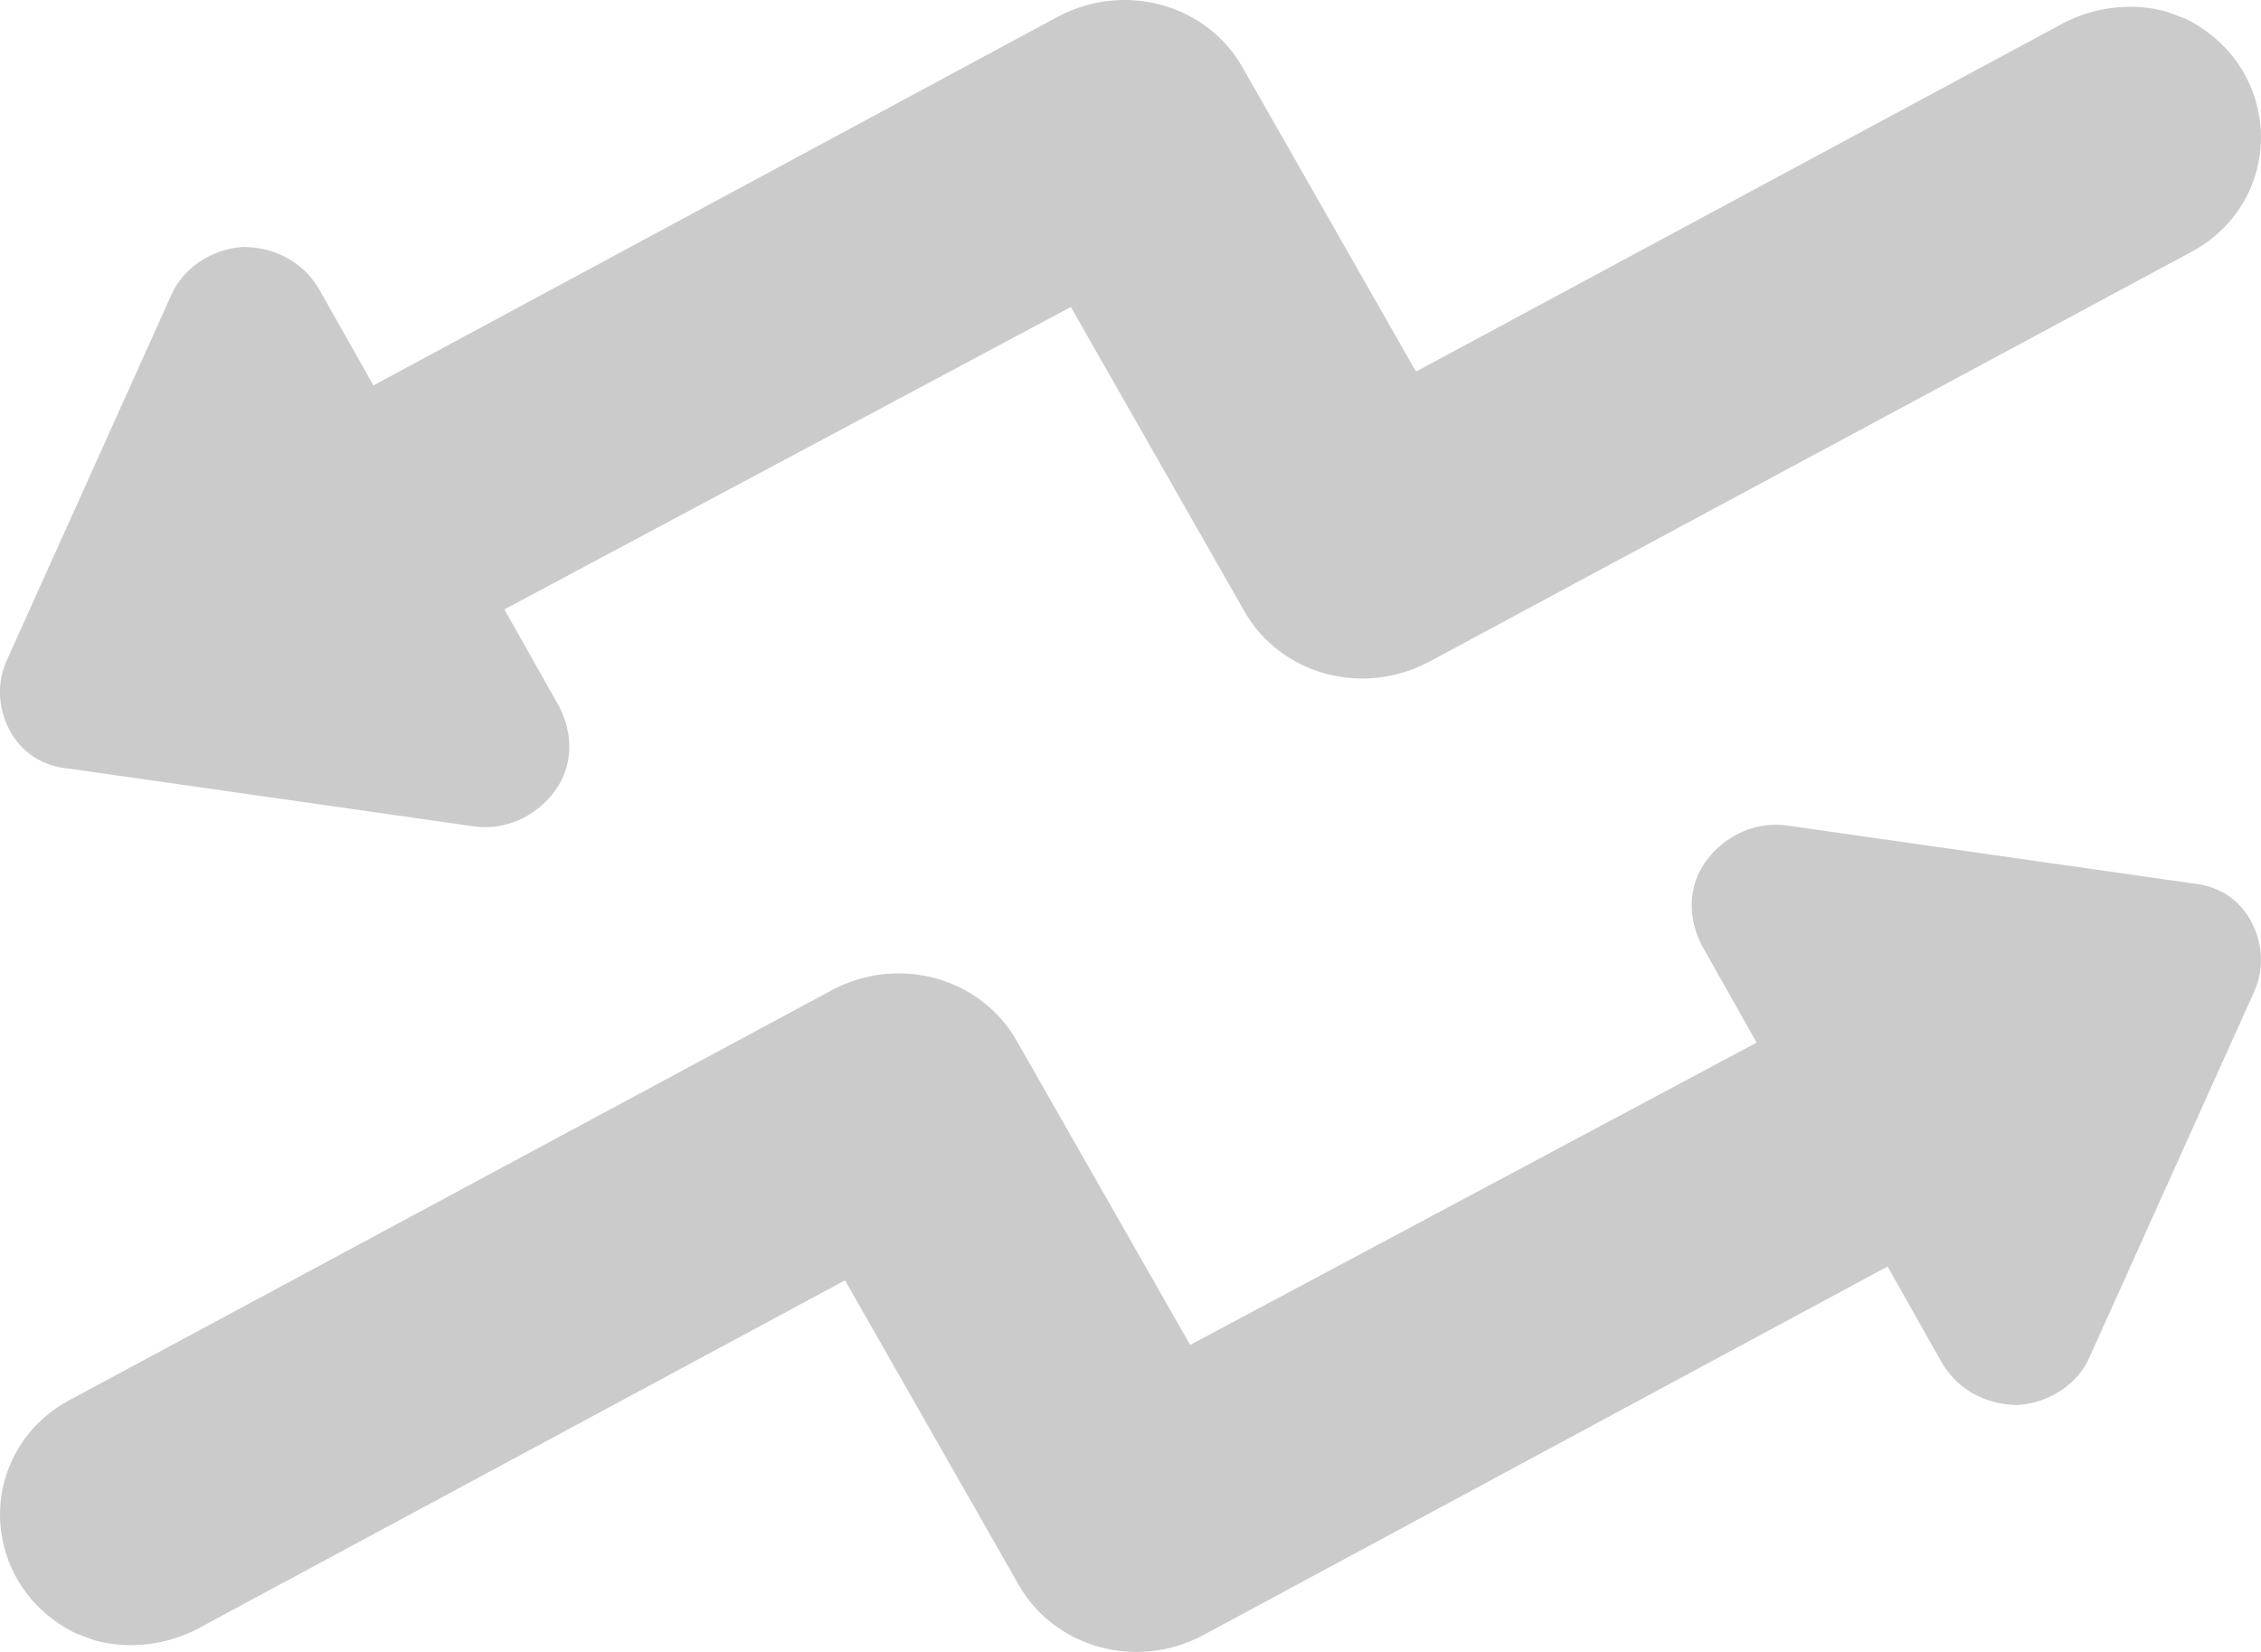<svg width="26" height="19" viewBox="0 0 26 19" fill="none" xmlns="http://www.w3.org/2000/svg">
<path d="M25.894 10.611C25.757 10.345 25.51 10.186 25.209 10.16L20.556 9.496C20.2 9.443 19.844 9.602 19.625 9.894C19.406 10.186 19.406 10.558 19.571 10.876L20.2 11.992L13.686 15.469L11.688 11.965C11.277 11.248 10.346 10.983 9.58 11.381L0.793 16.107C0.054 16.505 -0.219 17.407 0.191 18.151C0.355 18.443 0.602 18.655 0.875 18.788C0.958 18.815 1.012 18.841 1.094 18.868C1.478 18.974 1.916 18.921 2.271 18.735L9.717 14.726L11.715 18.23C12.125 18.947 13.056 19.213 13.822 18.815L21.706 14.567L22.335 15.682C22.527 16 22.855 16.16 23.211 16.16C23.567 16.133 23.895 15.921 24.032 15.602L25.921 11.407C26.03 11.168 26.03 10.876 25.894 10.611Z" fill="#CBCBCB"/>
<path d="M0.106 8.389C0.243 8.655 0.49 8.814 0.791 8.84L5.444 9.504C5.8 9.557 6.156 9.398 6.375 9.106C6.594 8.814 6.594 8.442 6.429 8.124L5.8 7.009L12.314 3.531L14.312 7.035C14.723 7.752 15.654 8.017 16.42 7.619L25.207 2.893C25.946 2.495 26.219 1.593 25.809 0.849C25.645 0.557 25.398 0.345 25.125 0.212C25.042 0.185 24.988 0.159 24.906 0.132C24.522 0.026 24.084 0.079 23.729 0.265L16.283 4.274L14.285 0.769C13.875 0.053 12.944 -0.213 12.178 0.185L4.294 4.433L3.665 3.318C3.473 3 3.145 2.84 2.789 2.84C2.433 2.867 2.105 3.079 1.968 3.398L0.079 7.593C-0.031 7.832 -0.031 8.124 0.106 8.389Z" fill="#CBCBCB"/>
</svg>
